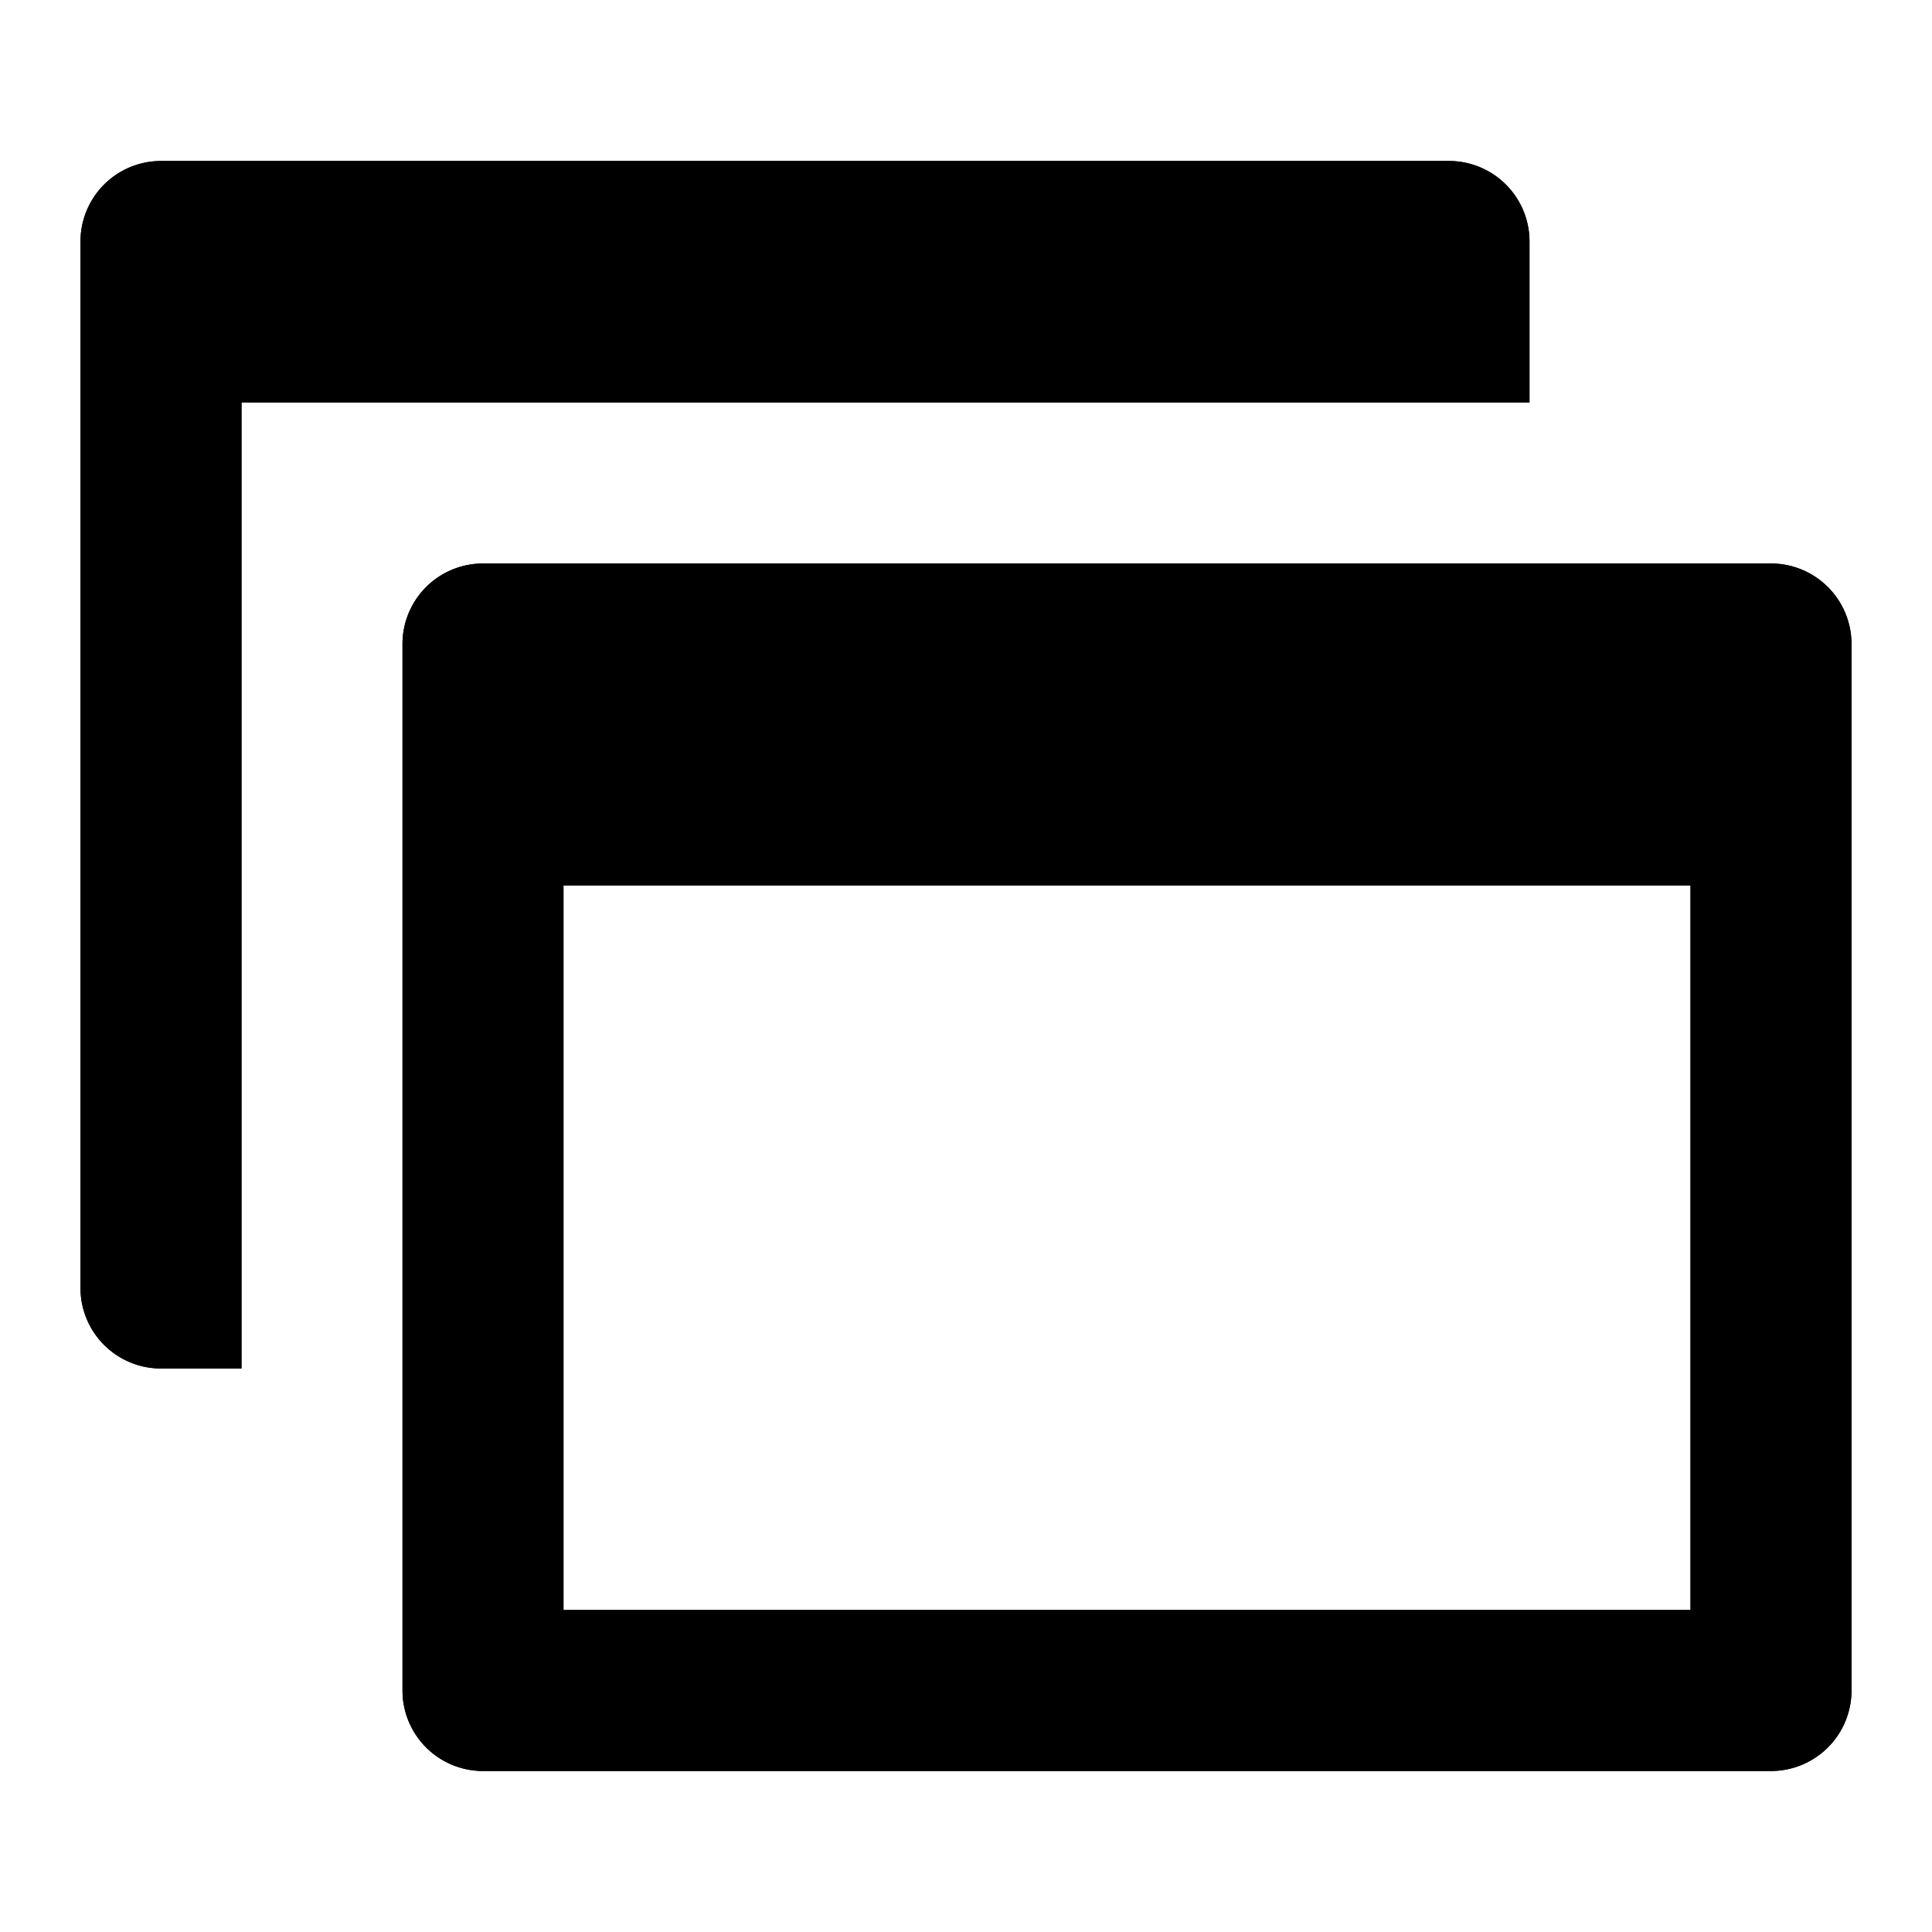 <svg xmlns="http://www.w3.org/2000/svg" height="48" viewBox="0 0 48 48" width="48"><path d="M44 14H12a2 2 0 0 0-2 2v26a2 2 0 0 0 2 2h32a2 2 0 0 0 2-2V16a2 2 0 0 0-2-2Zm-2 26H14V22h28Z"/><path d="M6 10h32V6a2 2 0 0 0-2-2H4a2 2 0 0 0-2 2v26a2 2 0 0 0 2 2h2Z"/><path d="M44 14H12a2 2 0 0 0-2 2v26a2 2 0 0 0 2 2h32a2 2 0 0 0 2-2V16a2 2 0 0 0-2-2Zm-2 26H14V22h28Z"/><path d="M6 10h32V6a2 2 0 0 0-2-2H4a2 2 0 0 0-2 2v26a2 2 0 0 0 2 2h2Z"/></svg>